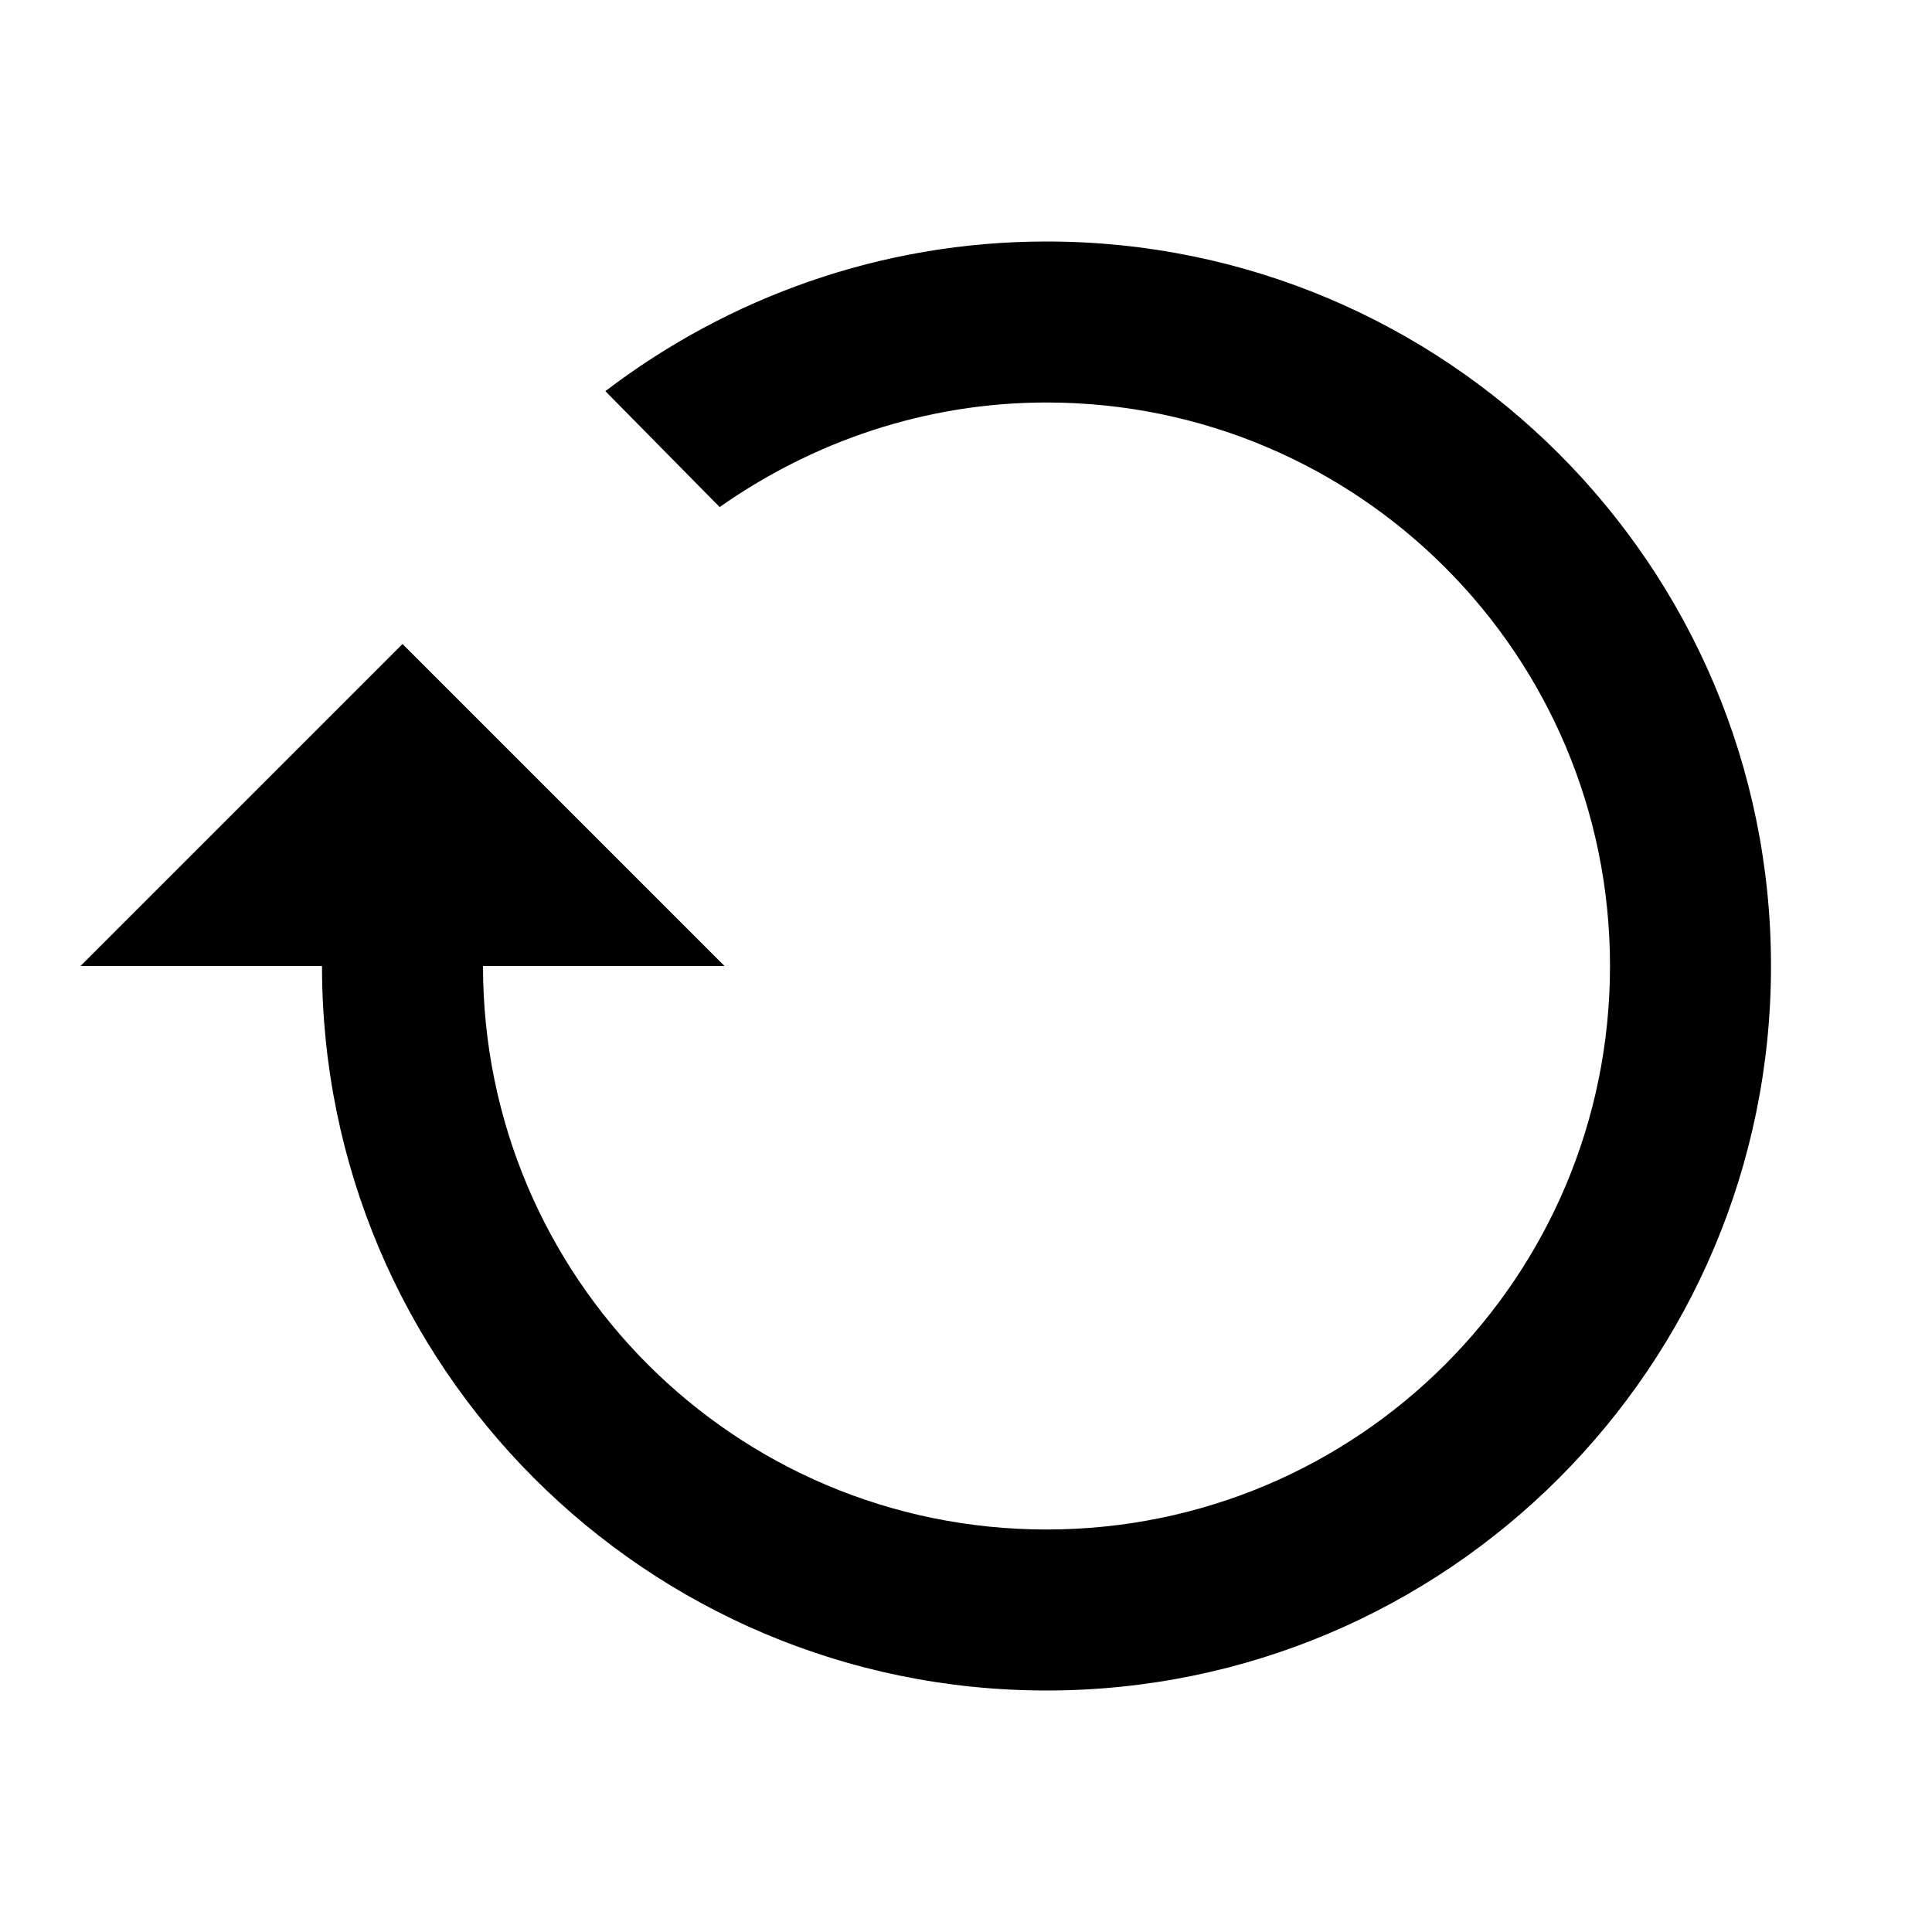 <svg xmlns="http://www.w3.org/2000/svg" xmlns:xlink="http://www.w3.org/1999/xlink" version="1.1"  x="0px" y="0px" width="32" height="32" viewBox="0 0 24 24" style="enable-background:new 0 0 24 24;" xml:space="preserve" viewbox="0 0 32 32">
<path id="2632251039__x3C_Trazado_x3E_" d="M22,12c0-4.971-4.029-9-9-9c-2.061,0-3.96,0.7-5.48,1.859l1.42,1.44C10.09,5.49,11.49,5,13,5  c3.87,0,7,3.13,7,7s-3.13,7-7,7s-7-3.13-7-7h3L5,8l-4,4h3c0,4.971,4.029,9,9,9S22,16.971,22,12z"></path>
</svg>